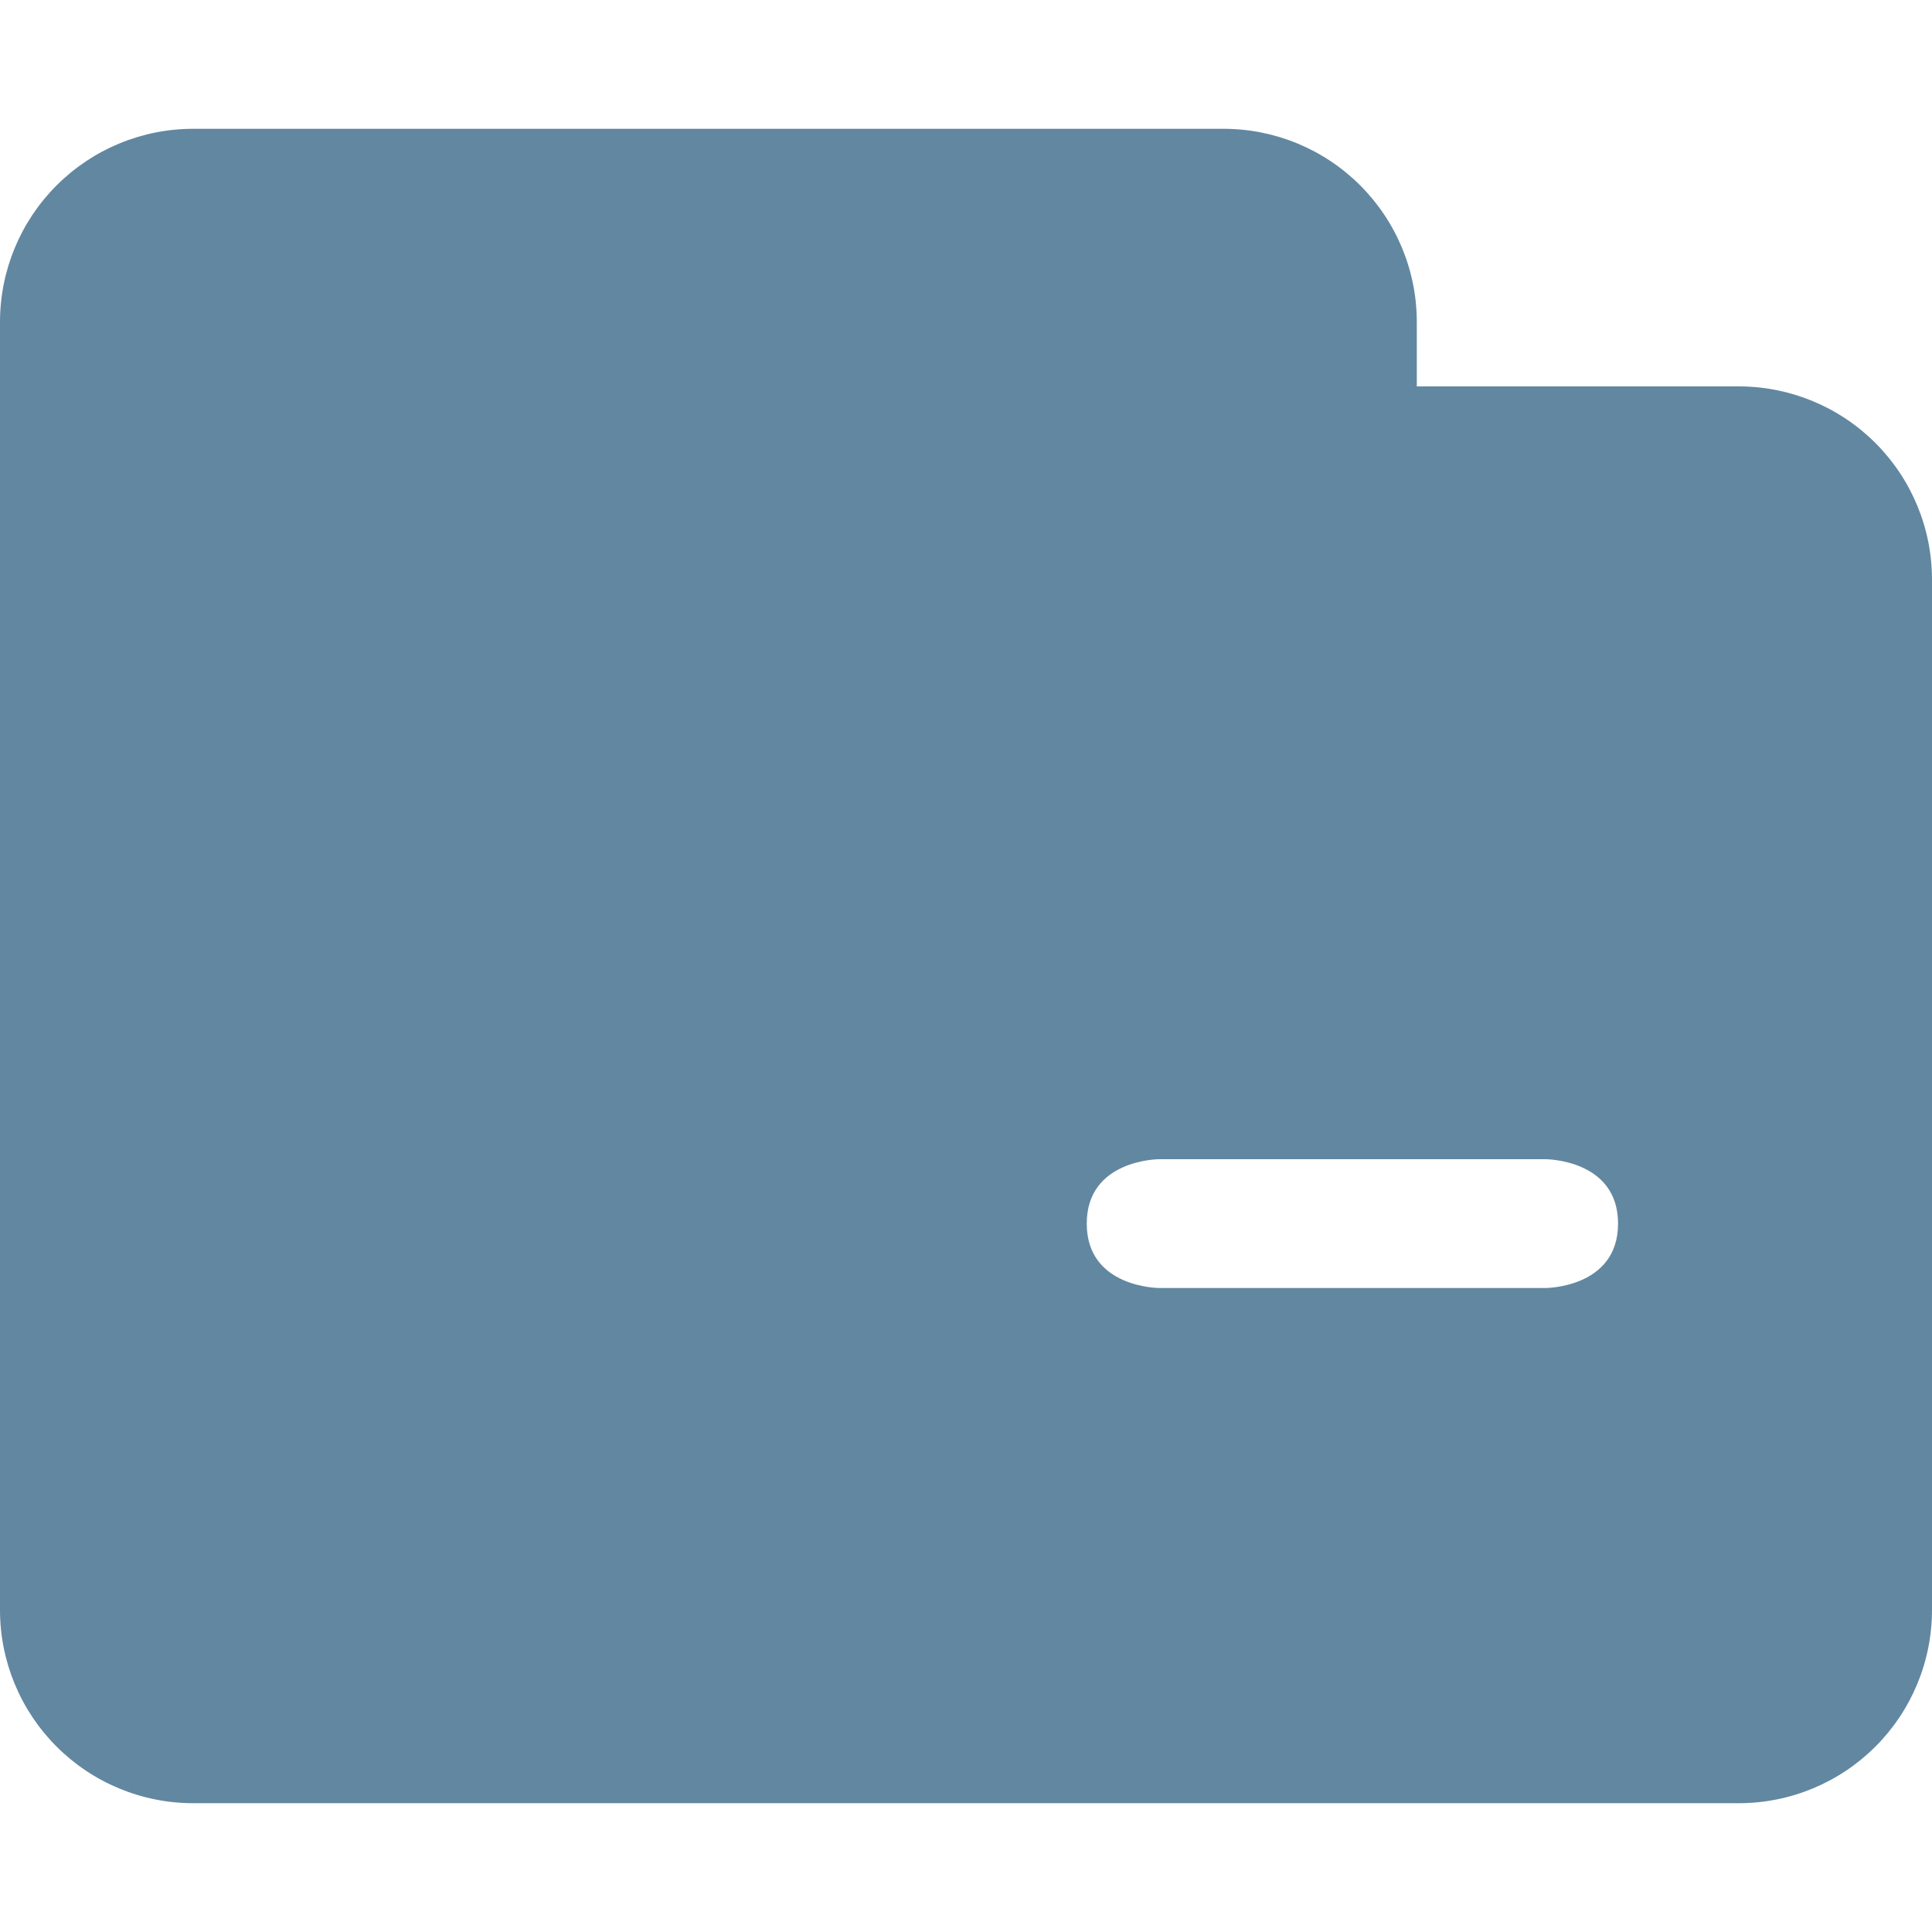 <svg width="24" height="24" viewBox="0 0 24 24" fill="none" xmlns="http://www.w3.org/2000/svg">
<g clip-path="url(#clip0)">
<path fill-rule="evenodd" clip-rule="evenodd" d="M0 4C0 3.363 0.253 2.753 0.703 2.303C1.153 1.853 1.763 1.6 2.4 1.6H15.2C15.836 1.6 16.447 1.853 16.897 2.303C17.347 2.753 17.6 3.363 17.6 4V4.8H21.6C22.236 4.8 22.847 5.053 23.297 5.503C23.747 5.953 24 6.563 24 7.2V20C24 20.637 23.747 21.247 23.297 21.697C22.847 22.147 22.236 22.4 21.6 22.4H2.4C1.763 22.4 1.153 22.147 0.703 21.697C0.253 21.247 0 20.637 0 20L0 4ZM14.4 16H19.2C19.2 16 20.1 16 20.1 15.2C20.1 14.4 19.2 14.4 19.2 14.4H14.4C14.4 14.4 13.5 14.4 13.5 15.2C13.5 16 14.4 16 14.4 16Z" fill="#6287A1"/>
</g>
<defs>
<clipPath id="clip0">
<rect width="24" height="24" fill="white"/>
</clipPath>
</defs>
</svg>
